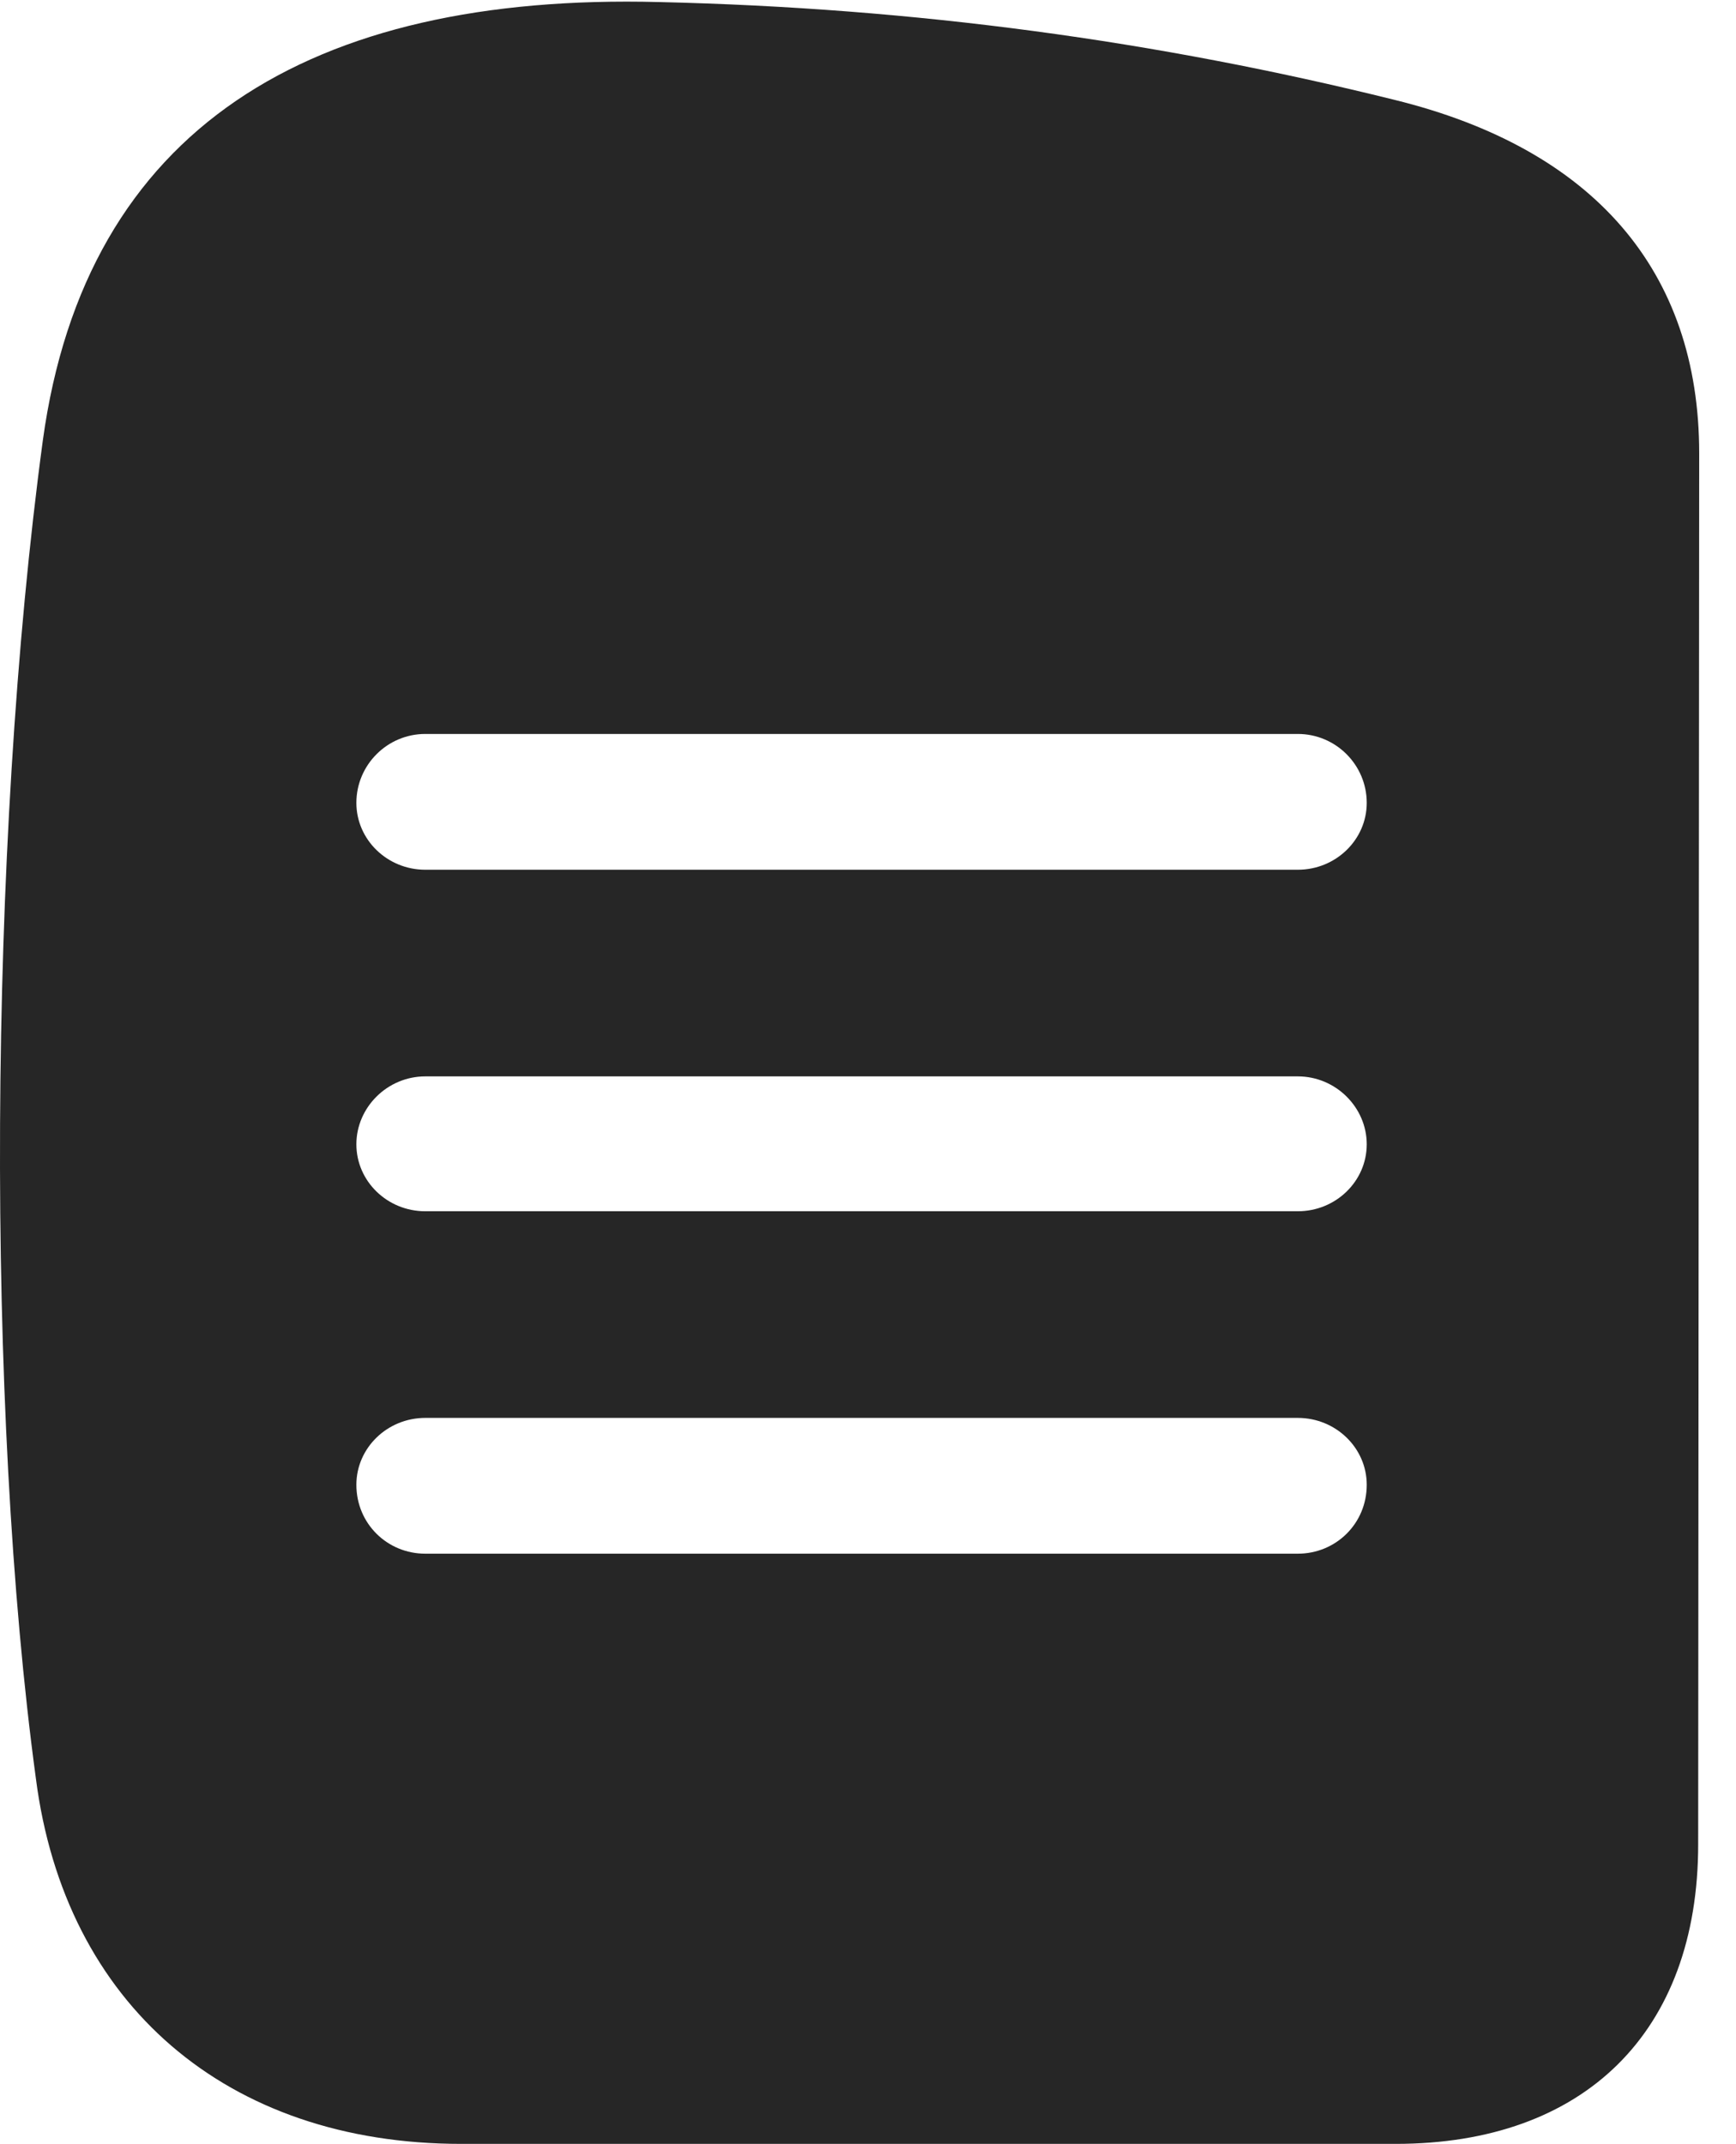 <?xml version="1.0" encoding="UTF-8"?>
<!--Generator: Apple Native CoreSVG 326-->
<!DOCTYPE svg
PUBLIC "-//W3C//DTD SVG 1.1//EN"
       "http://www.w3.org/Graphics/SVG/1.1/DTD/svg11.dtd">
<svg version="1.1" xmlns="http://www.w3.org/2000/svg" xmlns:xlink="http://www.w3.org/1999/xlink" viewBox="0 0 16.981 20.967">
 <g>
  <rect height="20.967" opacity="0" width="16.981" x="0" y="0"/>
  <path d="M13.642 0.977C15.585 1.455 16.621 2.646 16.621 4.434L16.611 18.037C16.611 19.873 15.498 20.967 13.652 20.967L4.511 20.967C2.216 20.967 0.634 19.6 0.351 17.393C-0.137 13.799-0.118 8.281 0.419 4.307C0.839 1.25 3.037-0.068 6.445 0.02C8.955 0.078 11.318 0.4 13.642 0.977ZM4.16 13.867C3.789 13.867 3.486 14.16 3.486 14.521C3.486 14.902 3.789 15.195 4.16 15.195L12.695 15.195C13.066 15.195 13.369 14.902 13.369 14.521C13.369 14.16 13.066 13.867 12.695 13.867ZM4.16 10.527C3.789 10.527 3.486 10.83 3.486 11.191C3.486 11.553 3.789 11.846 4.16 11.846L12.695 11.846C13.066 11.846 13.369 11.553 13.369 11.191C13.369 10.83 13.066 10.527 12.695 10.527ZM4.16 7.178C3.789 7.178 3.486 7.48 3.486 7.852C3.486 8.213 3.789 8.506 4.16 8.506L12.695 8.506C13.066 8.506 13.369 8.213 13.369 7.852C13.369 7.48 13.066 7.178 12.695 7.178Z" fill="black" fill-opacity="0.85"/>
 </g>
</svg>
